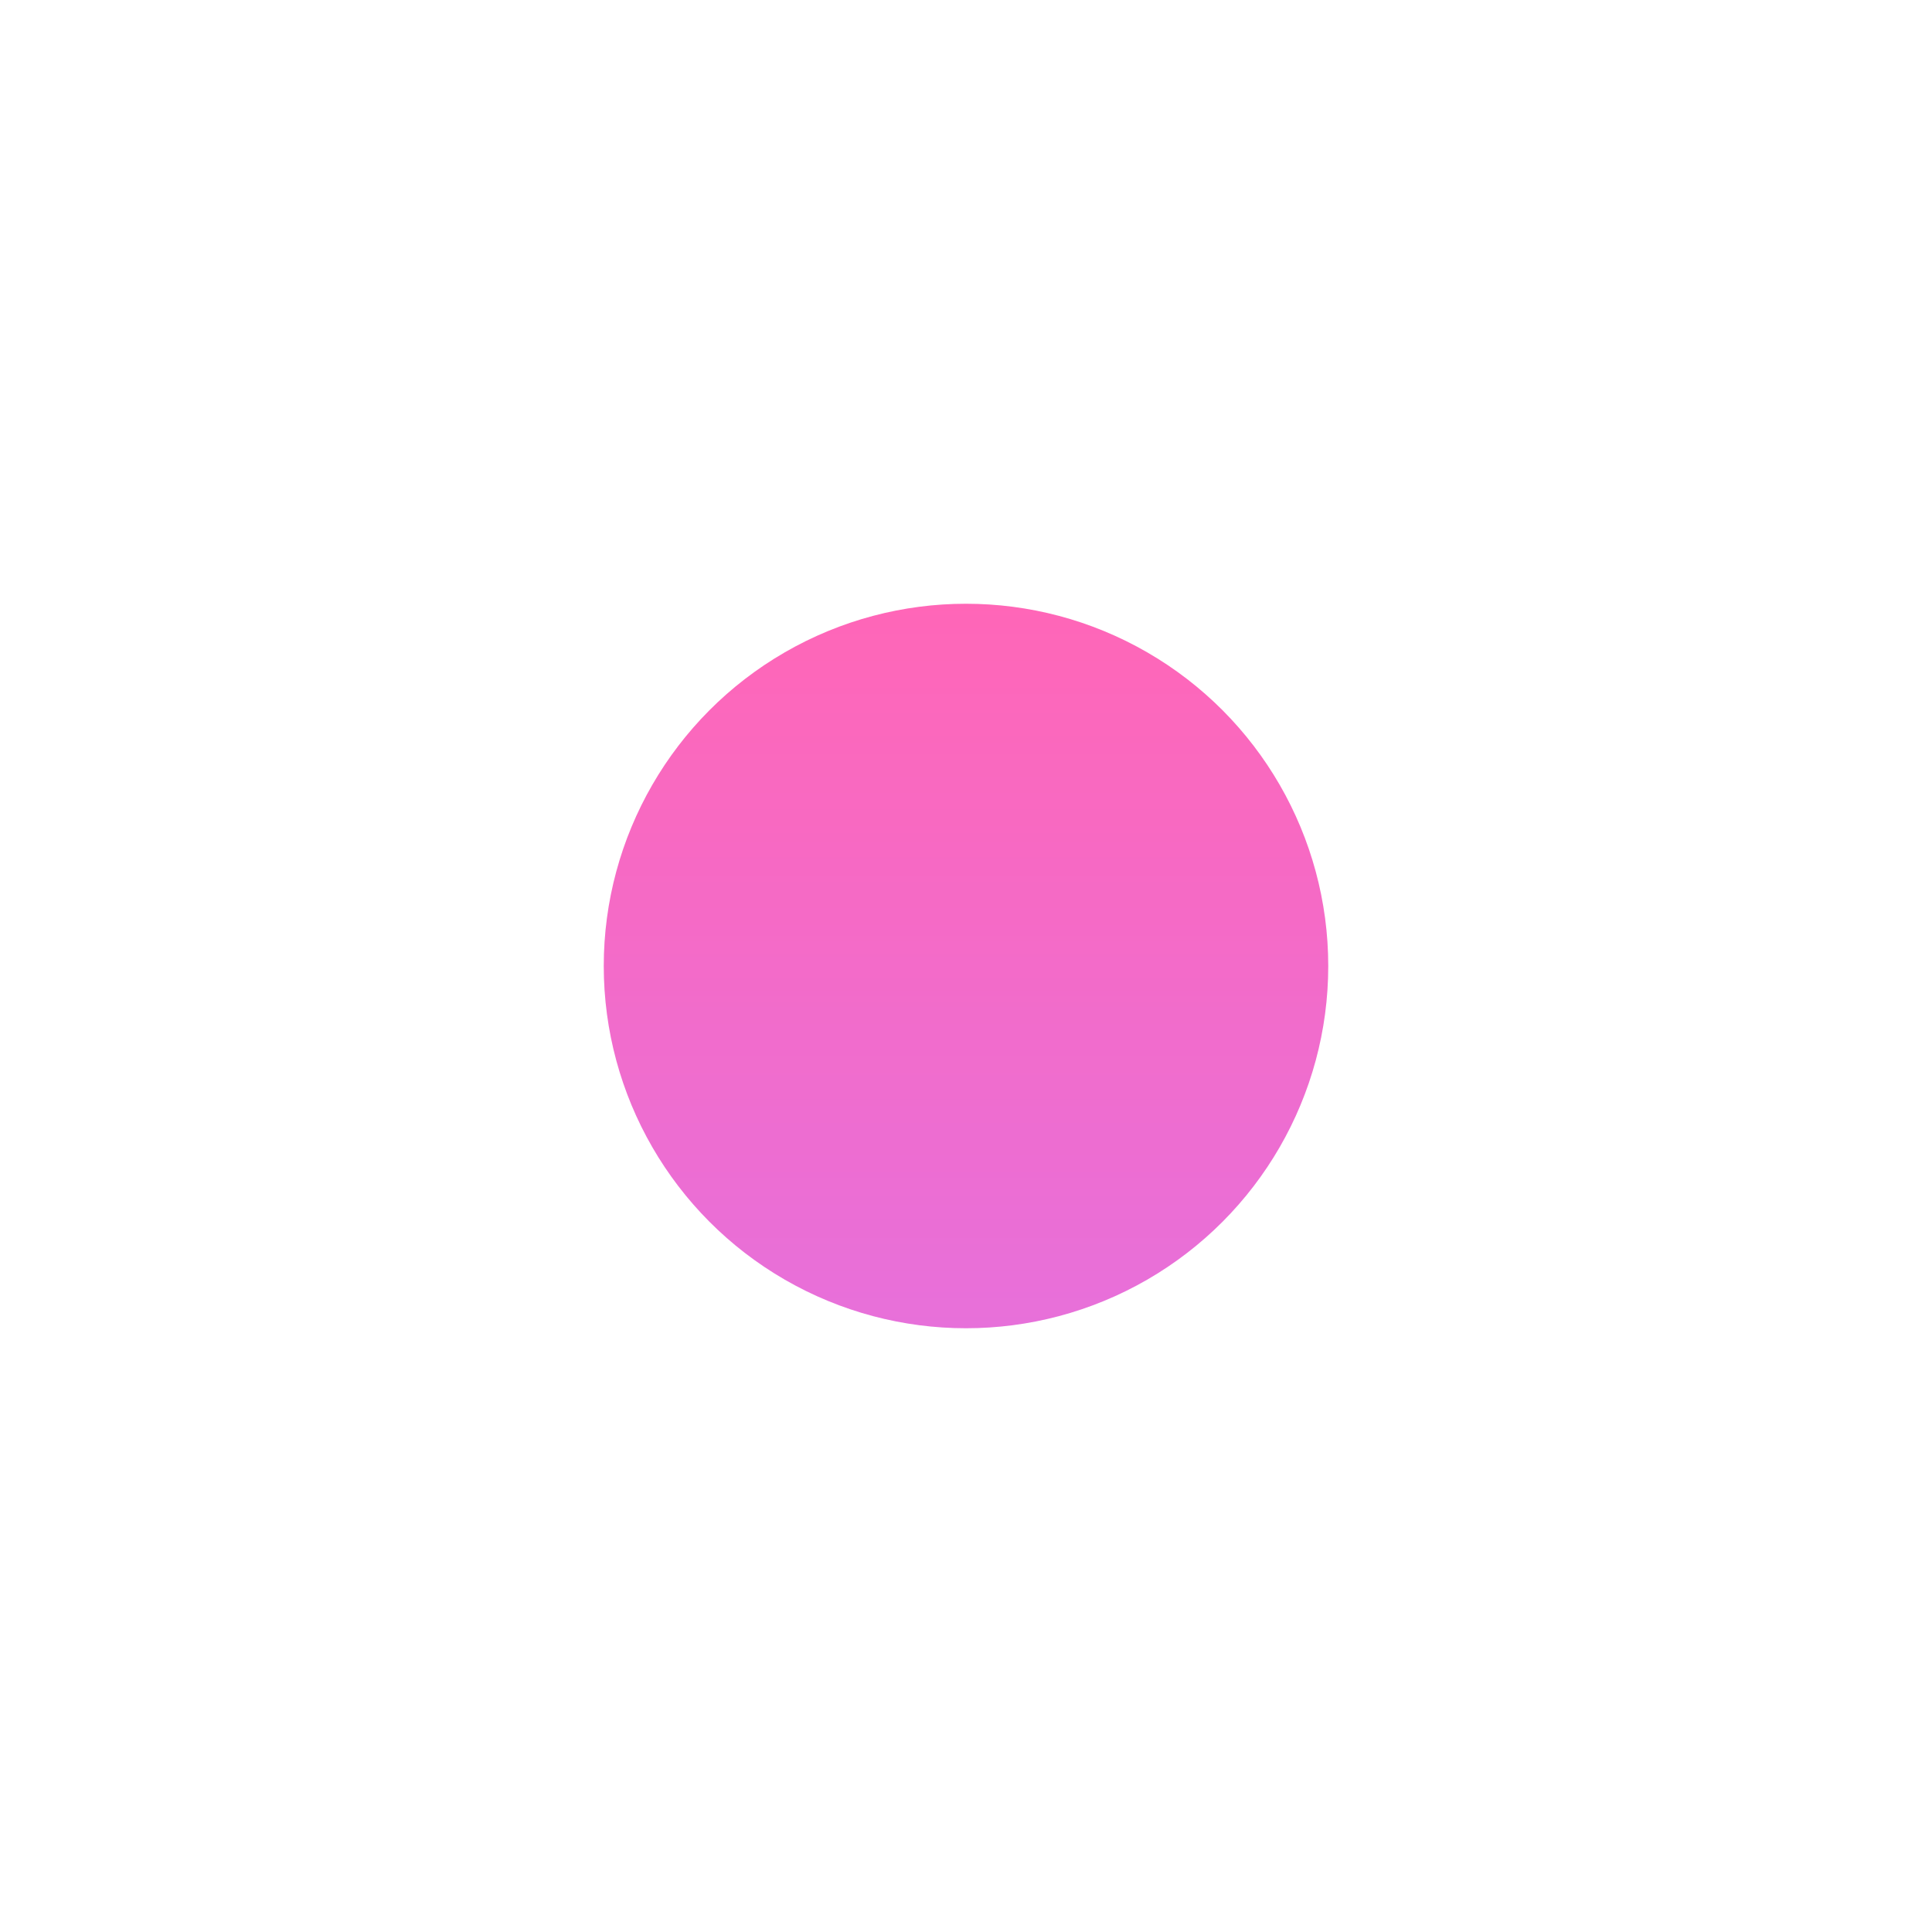 <svg width="16" height="16" viewBox="0 0 16 16" fill="none" xmlns="http://www.w3.org/2000/svg">
<g opacity="0.8" filter="url(#filter0_d_129_2477)">
<circle cx="8" cy="8" r="3" fill="url(#paint0_linear_129_2477)"/>
</g>
<defs>
<filter id="filter0_d_129_2477" x="0" y="0" width="16" height="16" filterUnits="userSpaceOnUse" color-interpolation-filters="sRGB">
<feFlood flood-opacity="0" result="BackgroundImageFix"/>
<feColorMatrix in="SourceAlpha" type="matrix" values="0 0 0 0 0 0 0 0 0 0 0 0 0 0 0 0 0 0 127 0" result="hardAlpha"/>
<feOffset/>
<feGaussianBlur stdDeviation="2.5"/>
<feColorMatrix type="matrix" values="0 0 0 0 0.879 0 0 0 0 0.061 0 0 0 0 0.4 0 0 0 1 0"/>
<feBlend mode="normal" in2="BackgroundImageFix" result="effect1_dropShadow_129_2477"/>
<feBlend mode="normal" in="SourceGraphic" in2="effect1_dropShadow_129_2477" result="shape"/>
</filter>
<linearGradient id="paint0_linear_129_2477" x1="5" y1="5" x2="5" y2="11" gradientUnits="userSpaceOnUse">
<stop stop-color="#FF40A5"/>
<stop offset="1" stop-color="#E14CD1"/>
</linearGradient>
</defs>
</svg>
